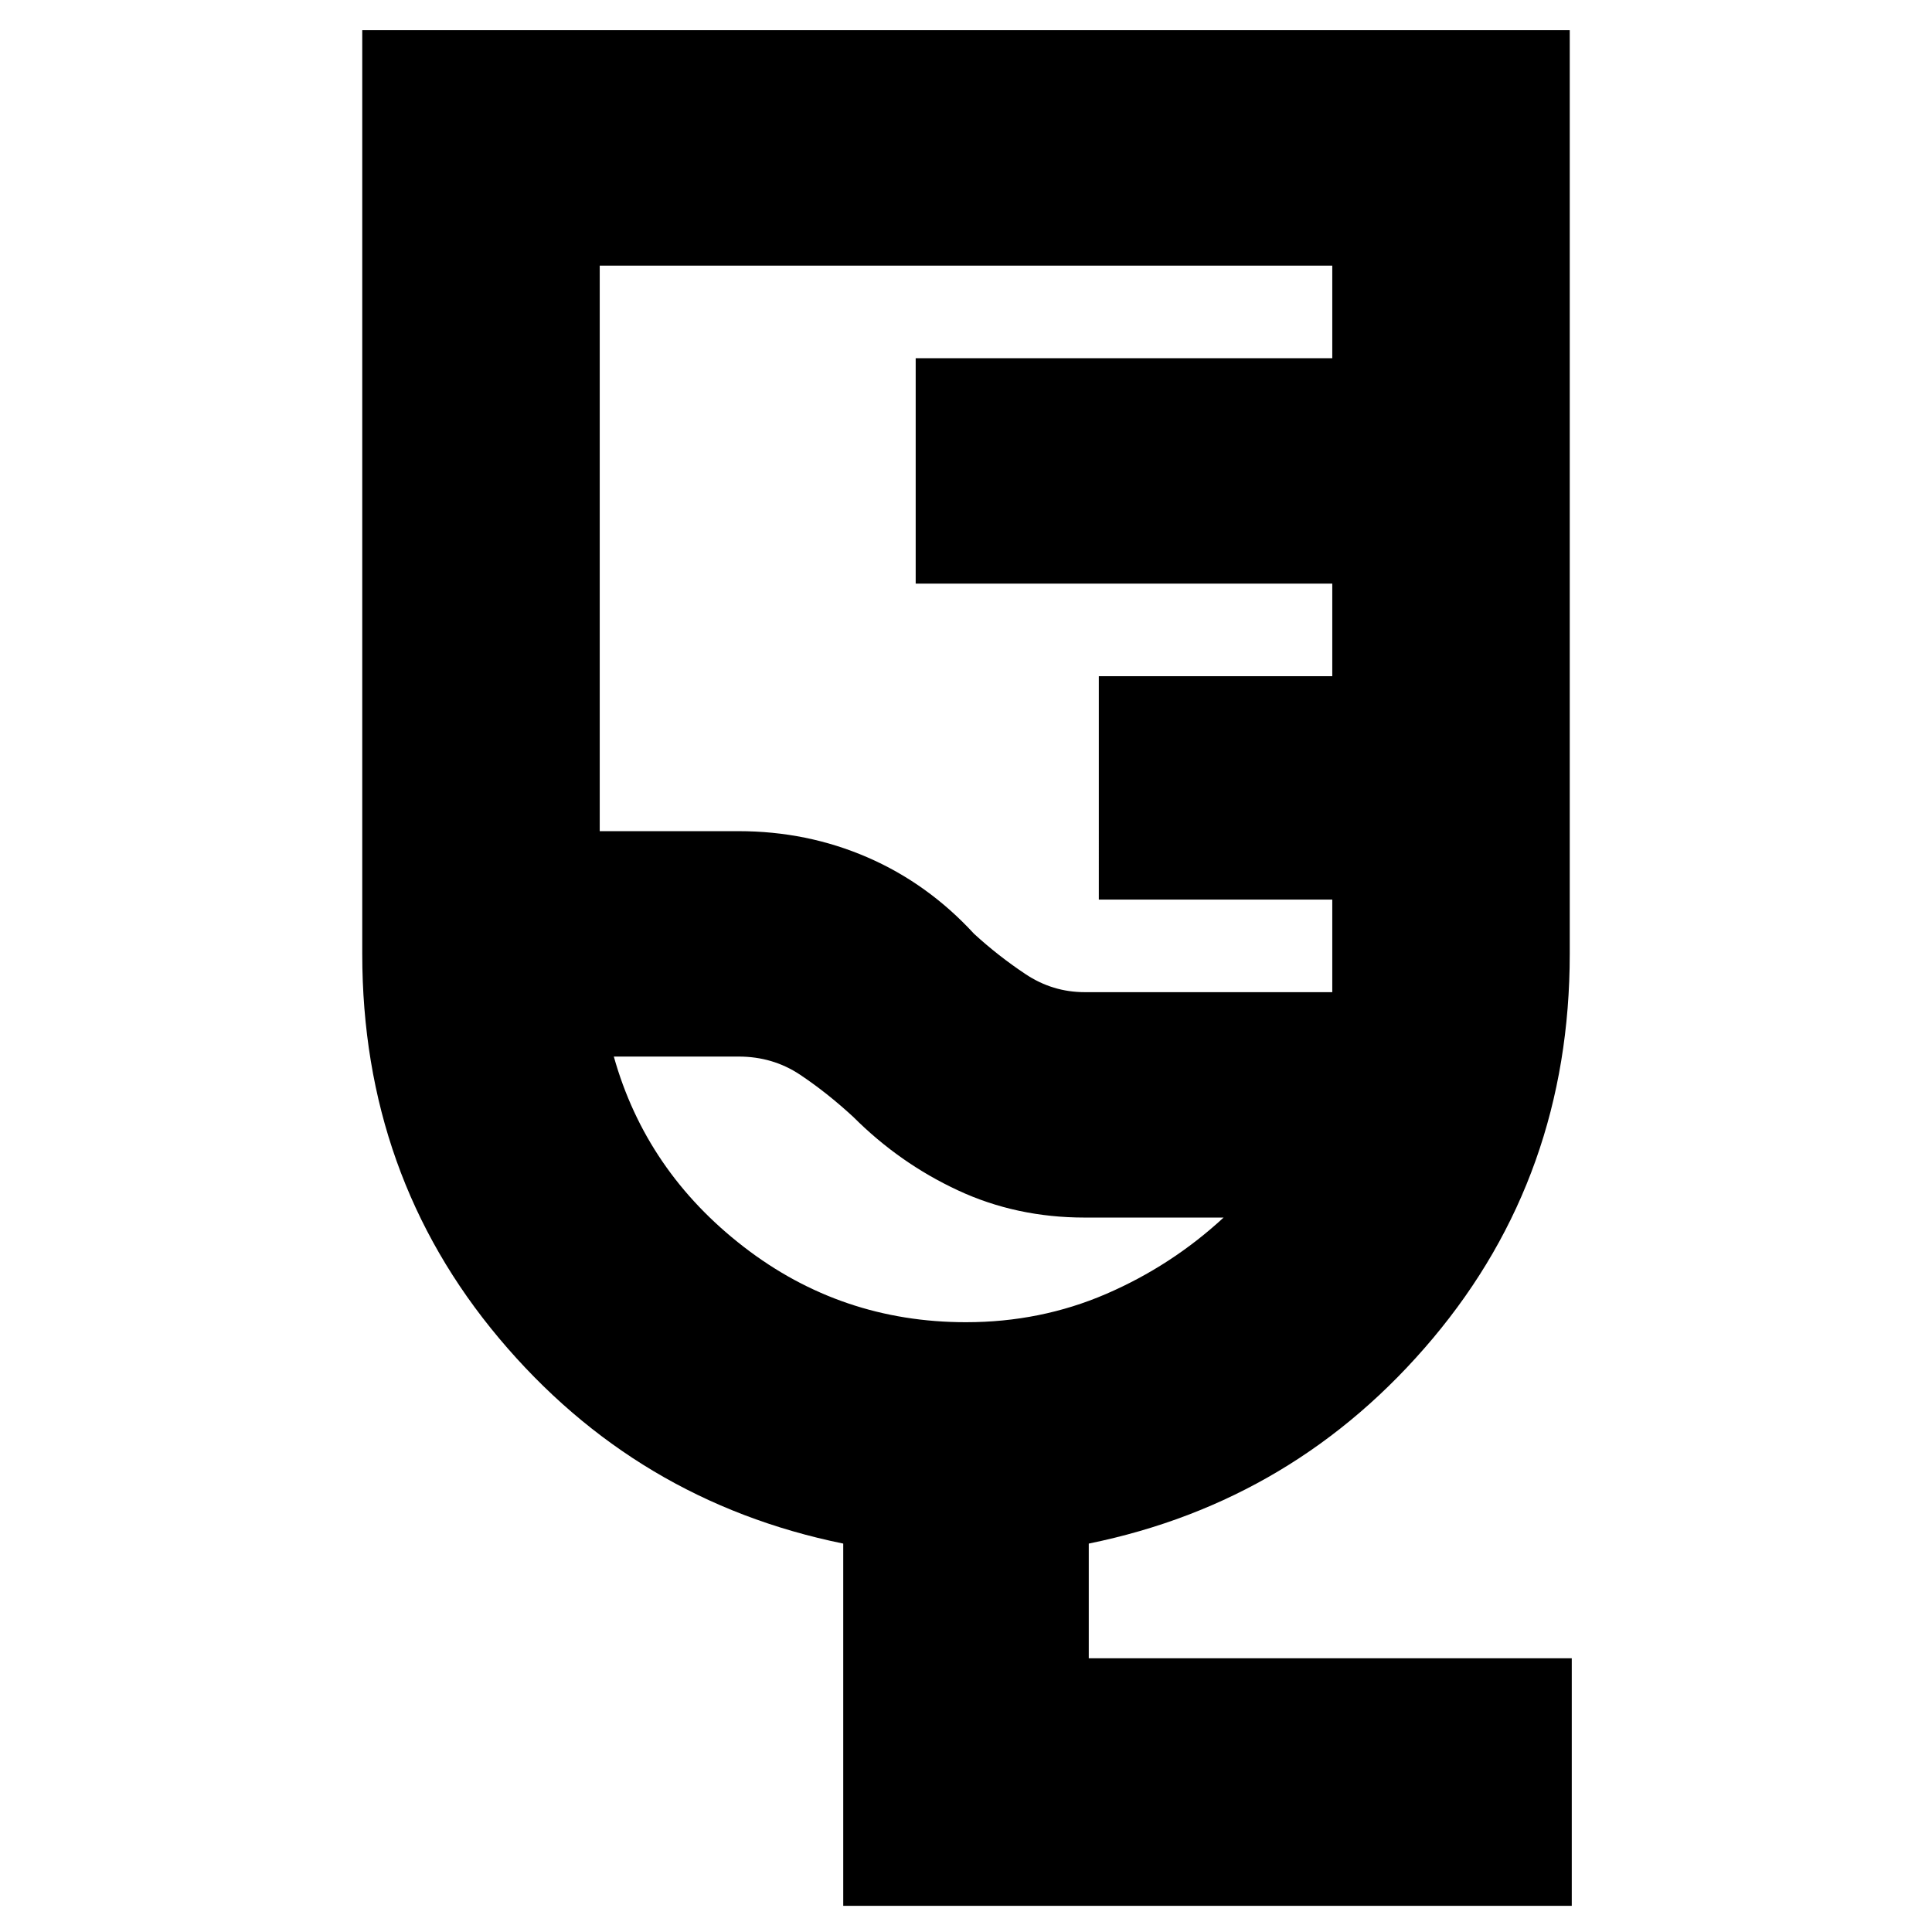 <svg xmlns="http://www.w3.org/2000/svg" height="24" width="24"><path d="M19.525 23.675h-9.05v-4.5Q7.9 18.65 6.2 16.625 4.5 14.6 4.5 11.85V.375h15V11.85q0 2.75-1.7 4.775-1.7 2.025-4.275 2.55V20.6h6Zm-6.05-11.35h3.075v-1.15h-2.9V8.4h2.9V7.25h-5.175v-2.8h5.175V3.3h-9.1v7.025h1.725q.85 0 1.6.325.75.325 1.325.95.3.275.638.5.337.225.737.225ZM12 16.425q.925 0 1.738-.35.812-.35 1.462-.95h-1.725q-.85 0-1.575-.338-.725-.337-1.3-.912-.325-.3-.662-.525-.338-.225-.763-.225h-1.55q.4 1.425 1.613 2.363 1.212.937 2.762.937Zm-1.4-3.3Z"/></svg>